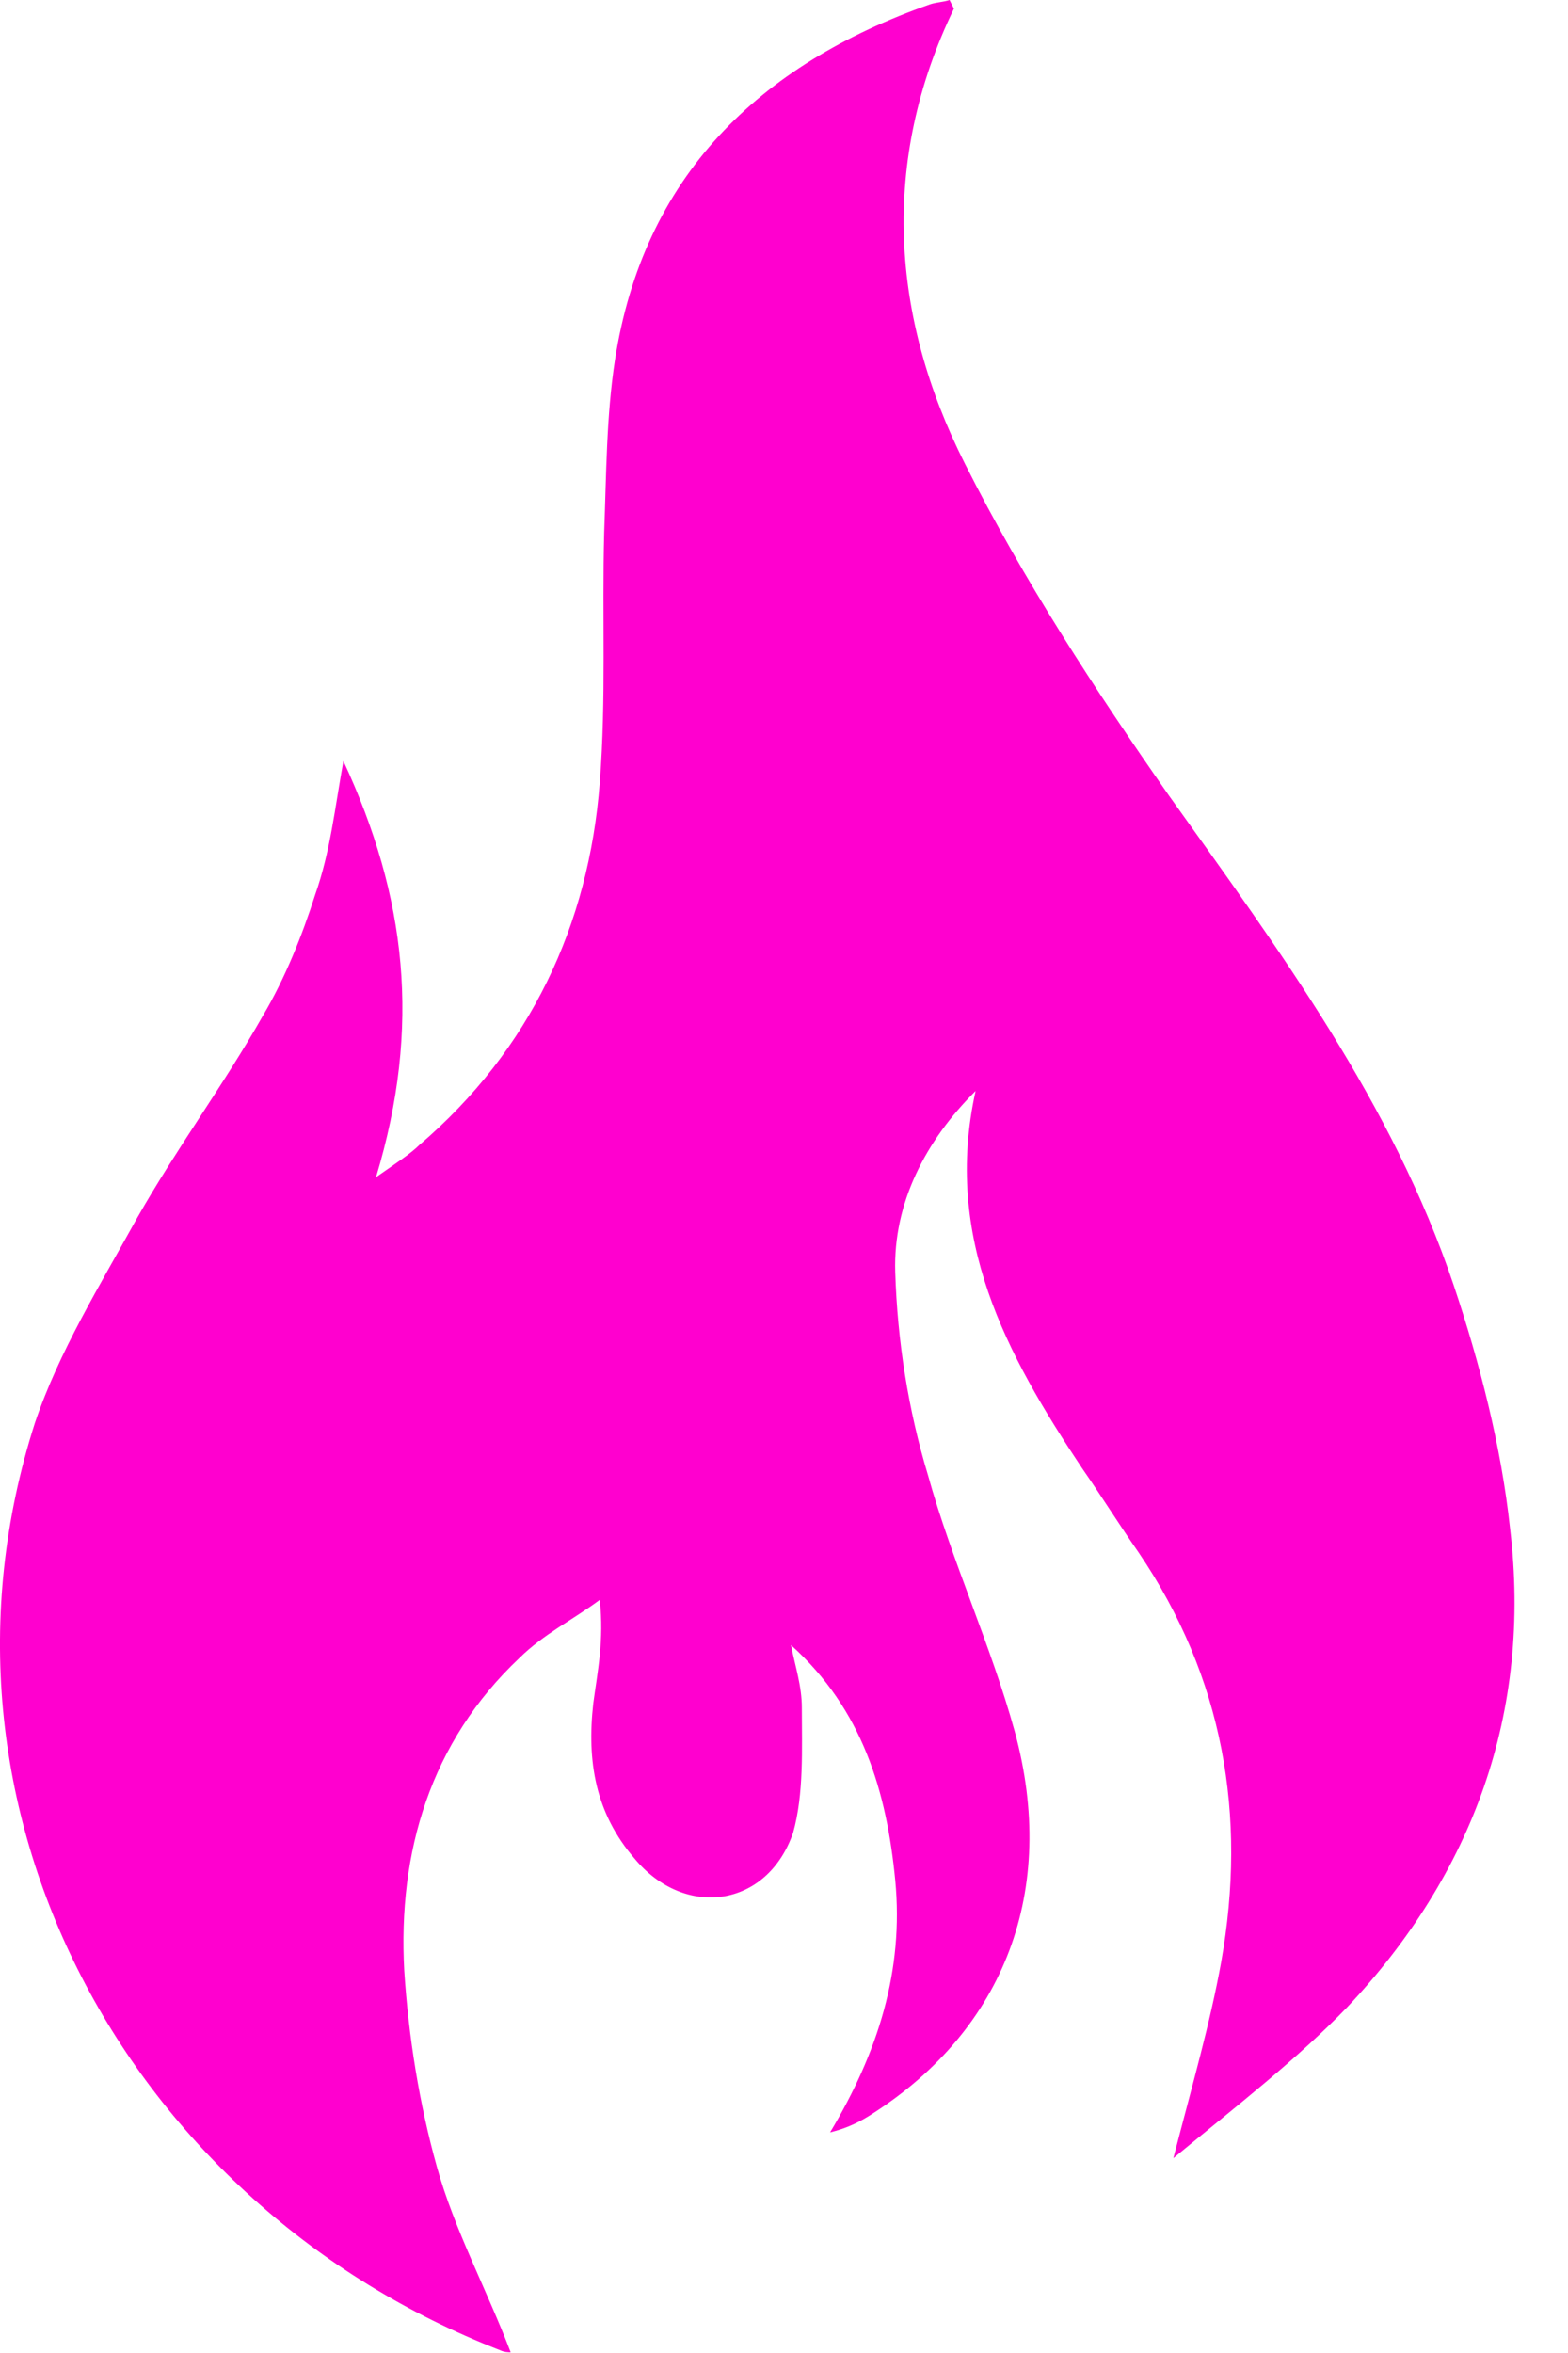 <svg width="16" height="24" viewBox="0 0 16 24" fill="none" xmlns="http://www.w3.org/2000/svg">
<path d="M3.504 7.763C4.147 9.148 4.302 10.468 3.837 12.007C4.059 11.853 4.192 11.765 4.28 11.678C5.411 10.71 6.009 9.434 6.12 7.983C6.187 7.125 6.142 6.29 6.165 5.432C6.187 4.838 6.187 4.244 6.275 3.673C6.564 1.803 7.739 0.66 9.49 0.044C9.556 0.022 9.623 0.022 9.689 0C9.712 0.044 9.734 0.088 9.734 0.088C8.98 1.649 9.091 3.233 9.845 4.728C10.443 5.916 11.175 7.037 11.928 8.115C13.059 9.698 14.212 11.26 14.833 13.107C15.099 13.899 15.32 14.756 15.409 15.592C15.631 17.461 15.032 19.111 13.746 20.474C13.236 21.002 12.638 21.464 11.973 22.013C12.172 21.244 12.35 20.628 12.461 20.012C12.727 18.517 12.483 17.109 11.618 15.834C11.419 15.548 11.241 15.262 11.042 14.976C10.266 13.811 9.623 12.623 9.955 11.128C9.446 11.633 9.113 12.271 9.135 12.975C9.157 13.679 9.268 14.382 9.468 15.042C9.712 15.922 10.111 16.779 10.354 17.659C10.798 19.287 10.244 20.694 8.914 21.552C8.781 21.64 8.648 21.706 8.47 21.75C8.958 20.936 9.224 20.1 9.135 19.177C9.047 18.275 8.803 17.439 8.071 16.779C8.115 16.999 8.182 17.197 8.182 17.417C8.182 17.835 8.204 18.297 8.093 18.693C7.827 19.462 6.985 19.572 6.475 18.957C6.076 18.495 5.987 17.967 6.054 17.373C6.098 17.043 6.165 16.735 6.12 16.318C5.854 16.516 5.544 16.669 5.3 16.911C4.391 17.769 4.059 18.891 4.125 20.1C4.169 20.782 4.28 21.464 4.458 22.101C4.635 22.739 4.968 23.355 5.211 23.993C5.189 23.993 5.145 23.993 5.101 23.971C1.31 22.497 -0.907 18.451 0.356 14.514C0.6 13.789 1.021 13.107 1.398 12.425C1.797 11.721 2.285 11.062 2.684 10.358C2.906 9.984 3.083 9.544 3.216 9.126C3.371 8.687 3.416 8.247 3.504 7.763Z" fill="#FF00CF"/>
</svg>

